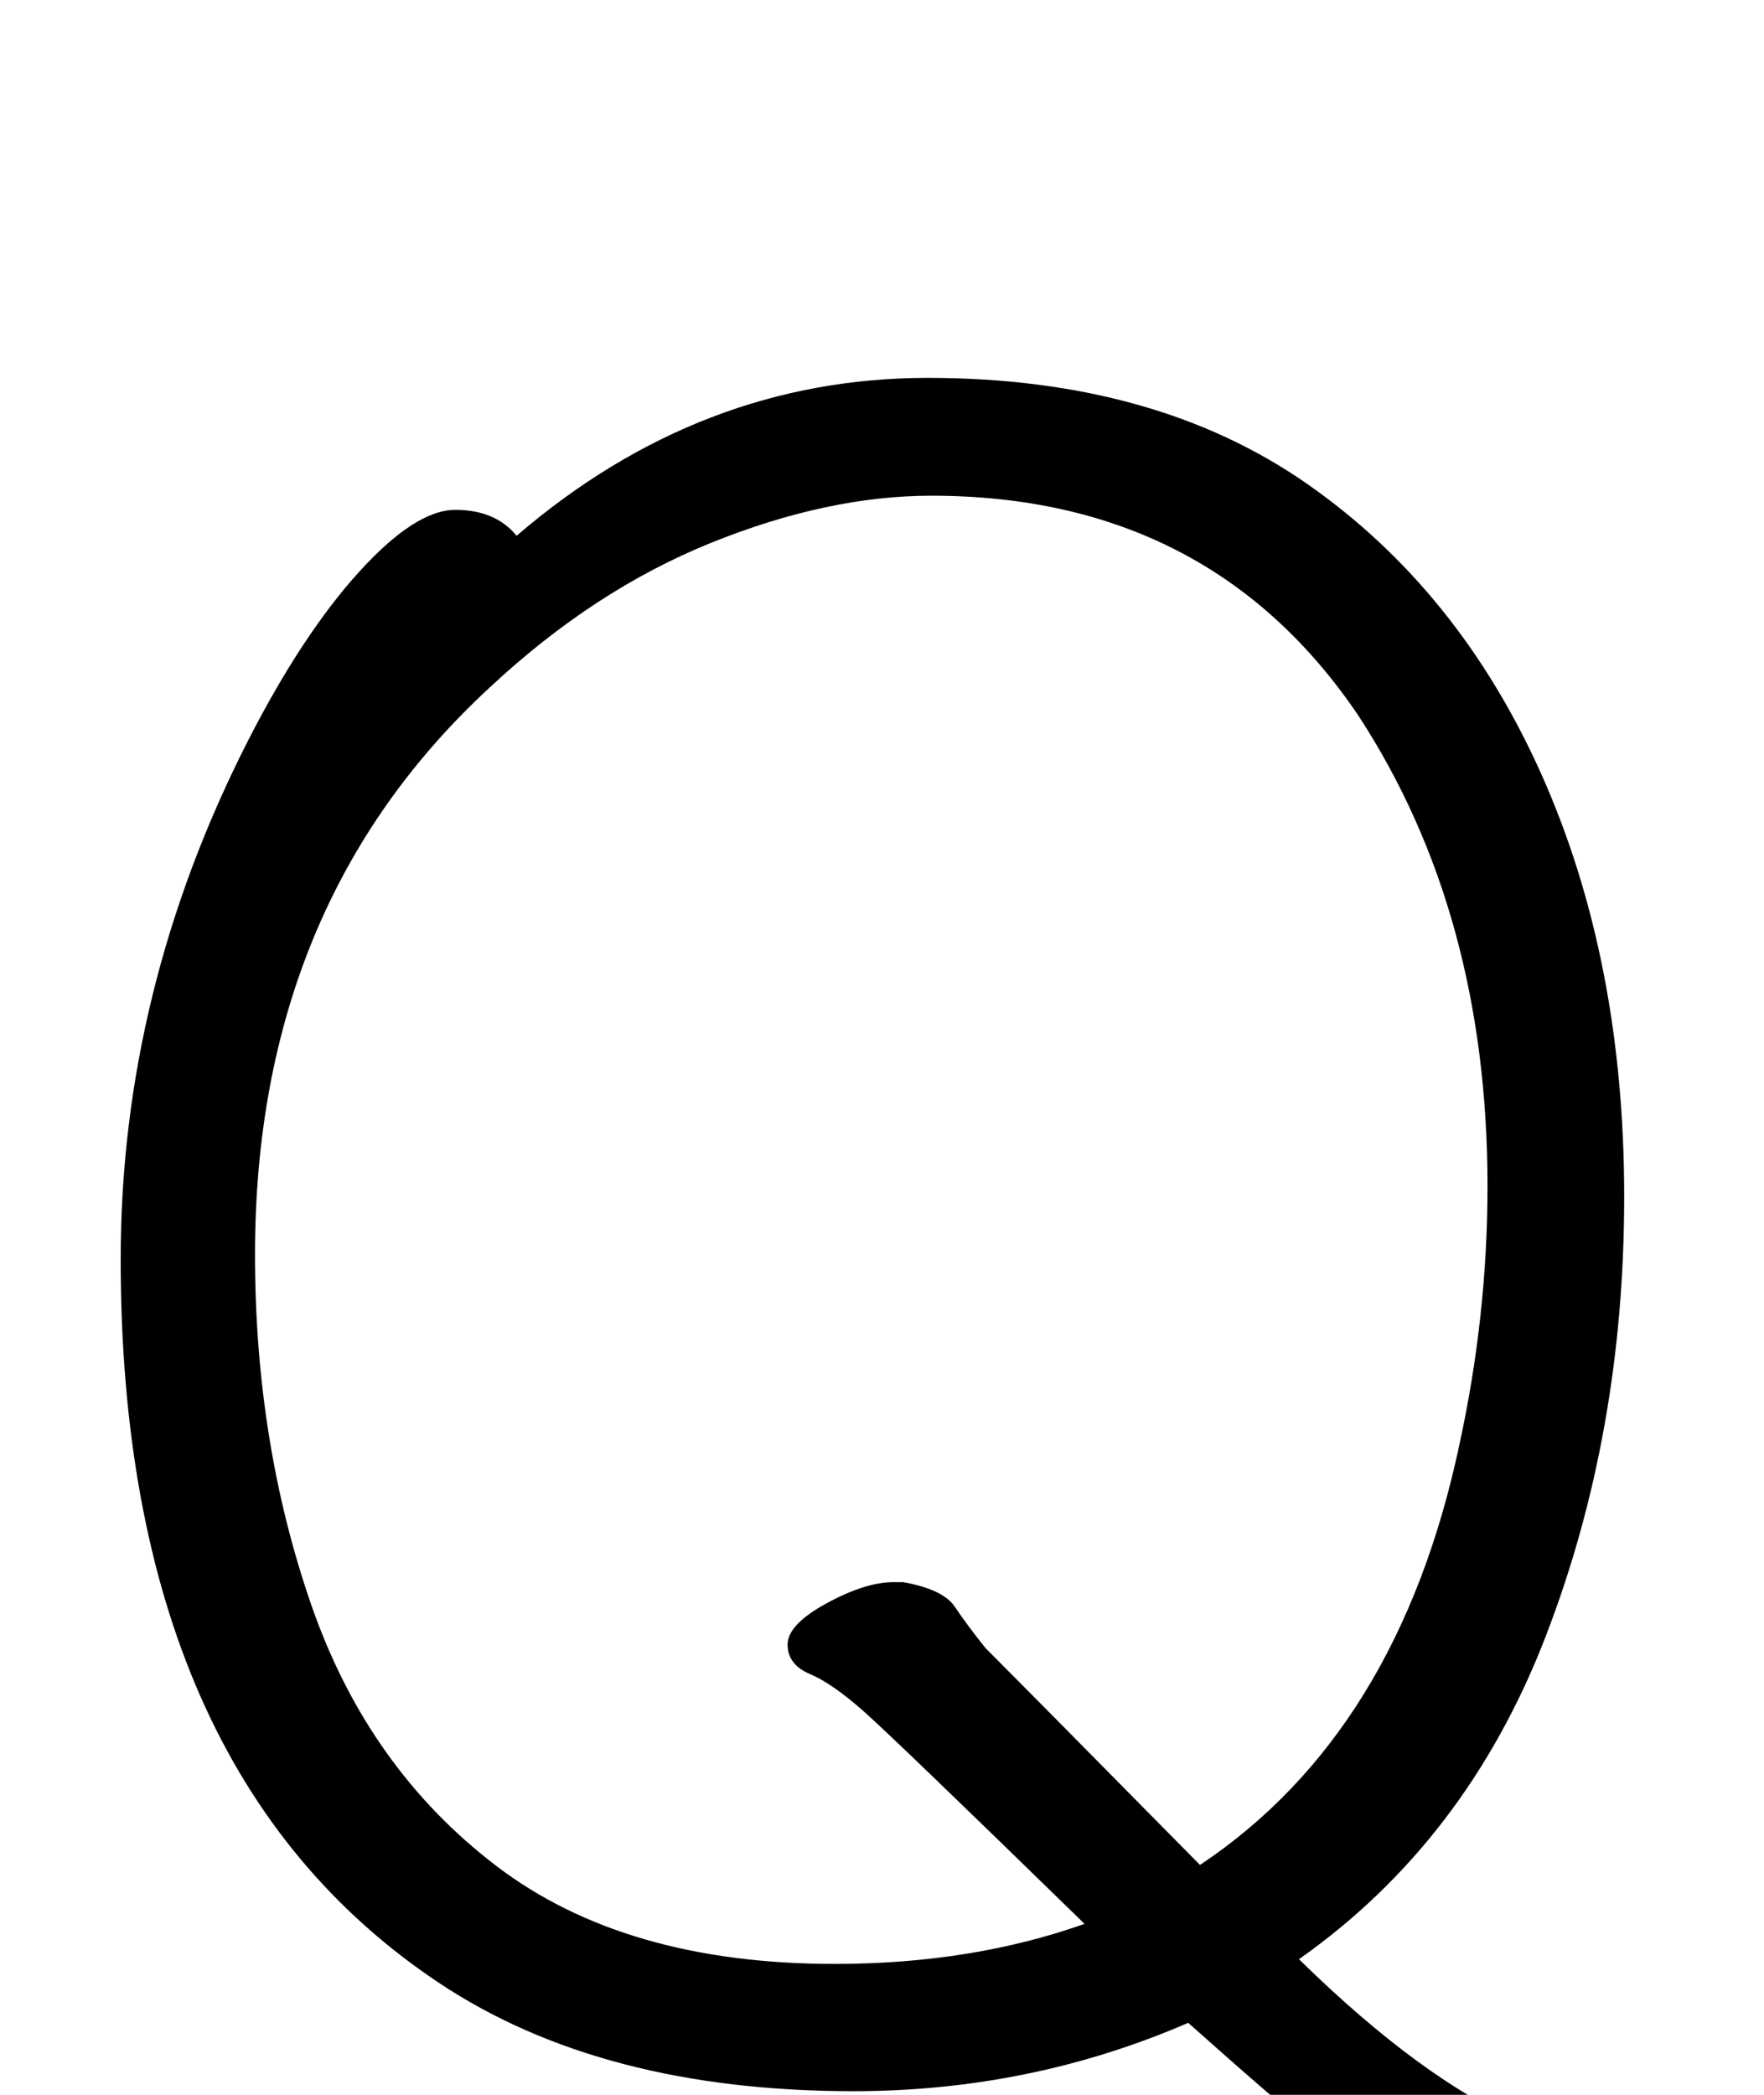 <svg xmlns="http://www.w3.org/2000/svg" width="128" height="152" viewBox="0 0 128 152"><path d="M5135.485,44.46 C5144.377,36.822 5154.324,33.003 5165.324,33.003 C5176.325,33.003 5185.502,35.568 5192.855,40.698 C5200.208,45.828 5205.88,52.867 5209.87,61.816 C5213.86,70.766 5215.855,80.969 5215.855,92.425 C5215.855,103.882 5213.945,114.541 5210.127,124.403 C5206.307,134.263 5200.351,142.044 5192.257,147.744 C5198.299,153.672 5203.771,157.662 5208.673,159.714 C5213.575,161.766 5216.026,163.476 5216.026,164.844 C5216.026,165.984 5214.202,166.554 5210.554,166.554 C5206.906,166.554 5203.913,166.155 5201.577,165.357 C5199.239,164.559 5196.817,163.134 5194.309,161.082 C5191.801,159.03 5188.438,156.123 5184.22,152.361 C5176.582,155.667 5168.488,157.32 5159.938,157.32 C5147.74,157.32 5137.708,154.698 5129.842,149.454 C5114.452,139.194 5106.757,121.695 5106.757,96.957 C5106.757,83.961 5109.835,71.421 5115.991,59.337 C5118.613,54.207 5121.292,50.132 5124.028,47.111 C5126.764,44.09 5129.101,42.579 5131.039,42.579 C5132.977,42.579 5134.459,43.206 5135.485,44.46 Z M5163.529,120.384 C5165.467,120.726 5166.721,121.325 5167.291,122.18 C5167.861,123.034 5168.602,124.032 5169.514,125.172 C5171.566,127.224 5176.753,132.468 5185.075,140.904 C5194.651,134.52 5200.921,124.374 5203.885,110.466 C5205.253,104.196 5205.937,97.926 5205.937,91.656 C5205.937,78.432 5202.802,67.032 5196.532,57.456 C5189.35,46.854 5179.033,41.553 5165.581,41.553 C5160.565,41.553 5155.235,42.693 5149.592,44.973 C5143.949,47.253 5138.62,50.73 5133.604,55.404 C5122.204,65.892 5116.504,79.629 5116.504,96.615 C5116.504,105.735 5117.872,114.228 5120.608,122.094 C5123.344,129.96 5127.819,136.258 5134.032,140.989 C5140.244,145.72 5148.424,148.086 5158.57,148.086 C5165.182,148.086 5171.224,147.117 5176.696,145.179 C5167.576,136.287 5162.247,131.157 5160.708,129.789 C5159.168,128.421 5157.858,127.509 5156.775,127.053 C5155.691,126.597 5155.15,125.885 5155.15,124.915 C5155.15,123.947 5156.091,122.949 5157.971,121.923 C5159.852,120.897 5161.477,120.384 5162.845,120.384 L5163.529,120.384 Z" transform="translate(-5098 -5.584)"/></svg>